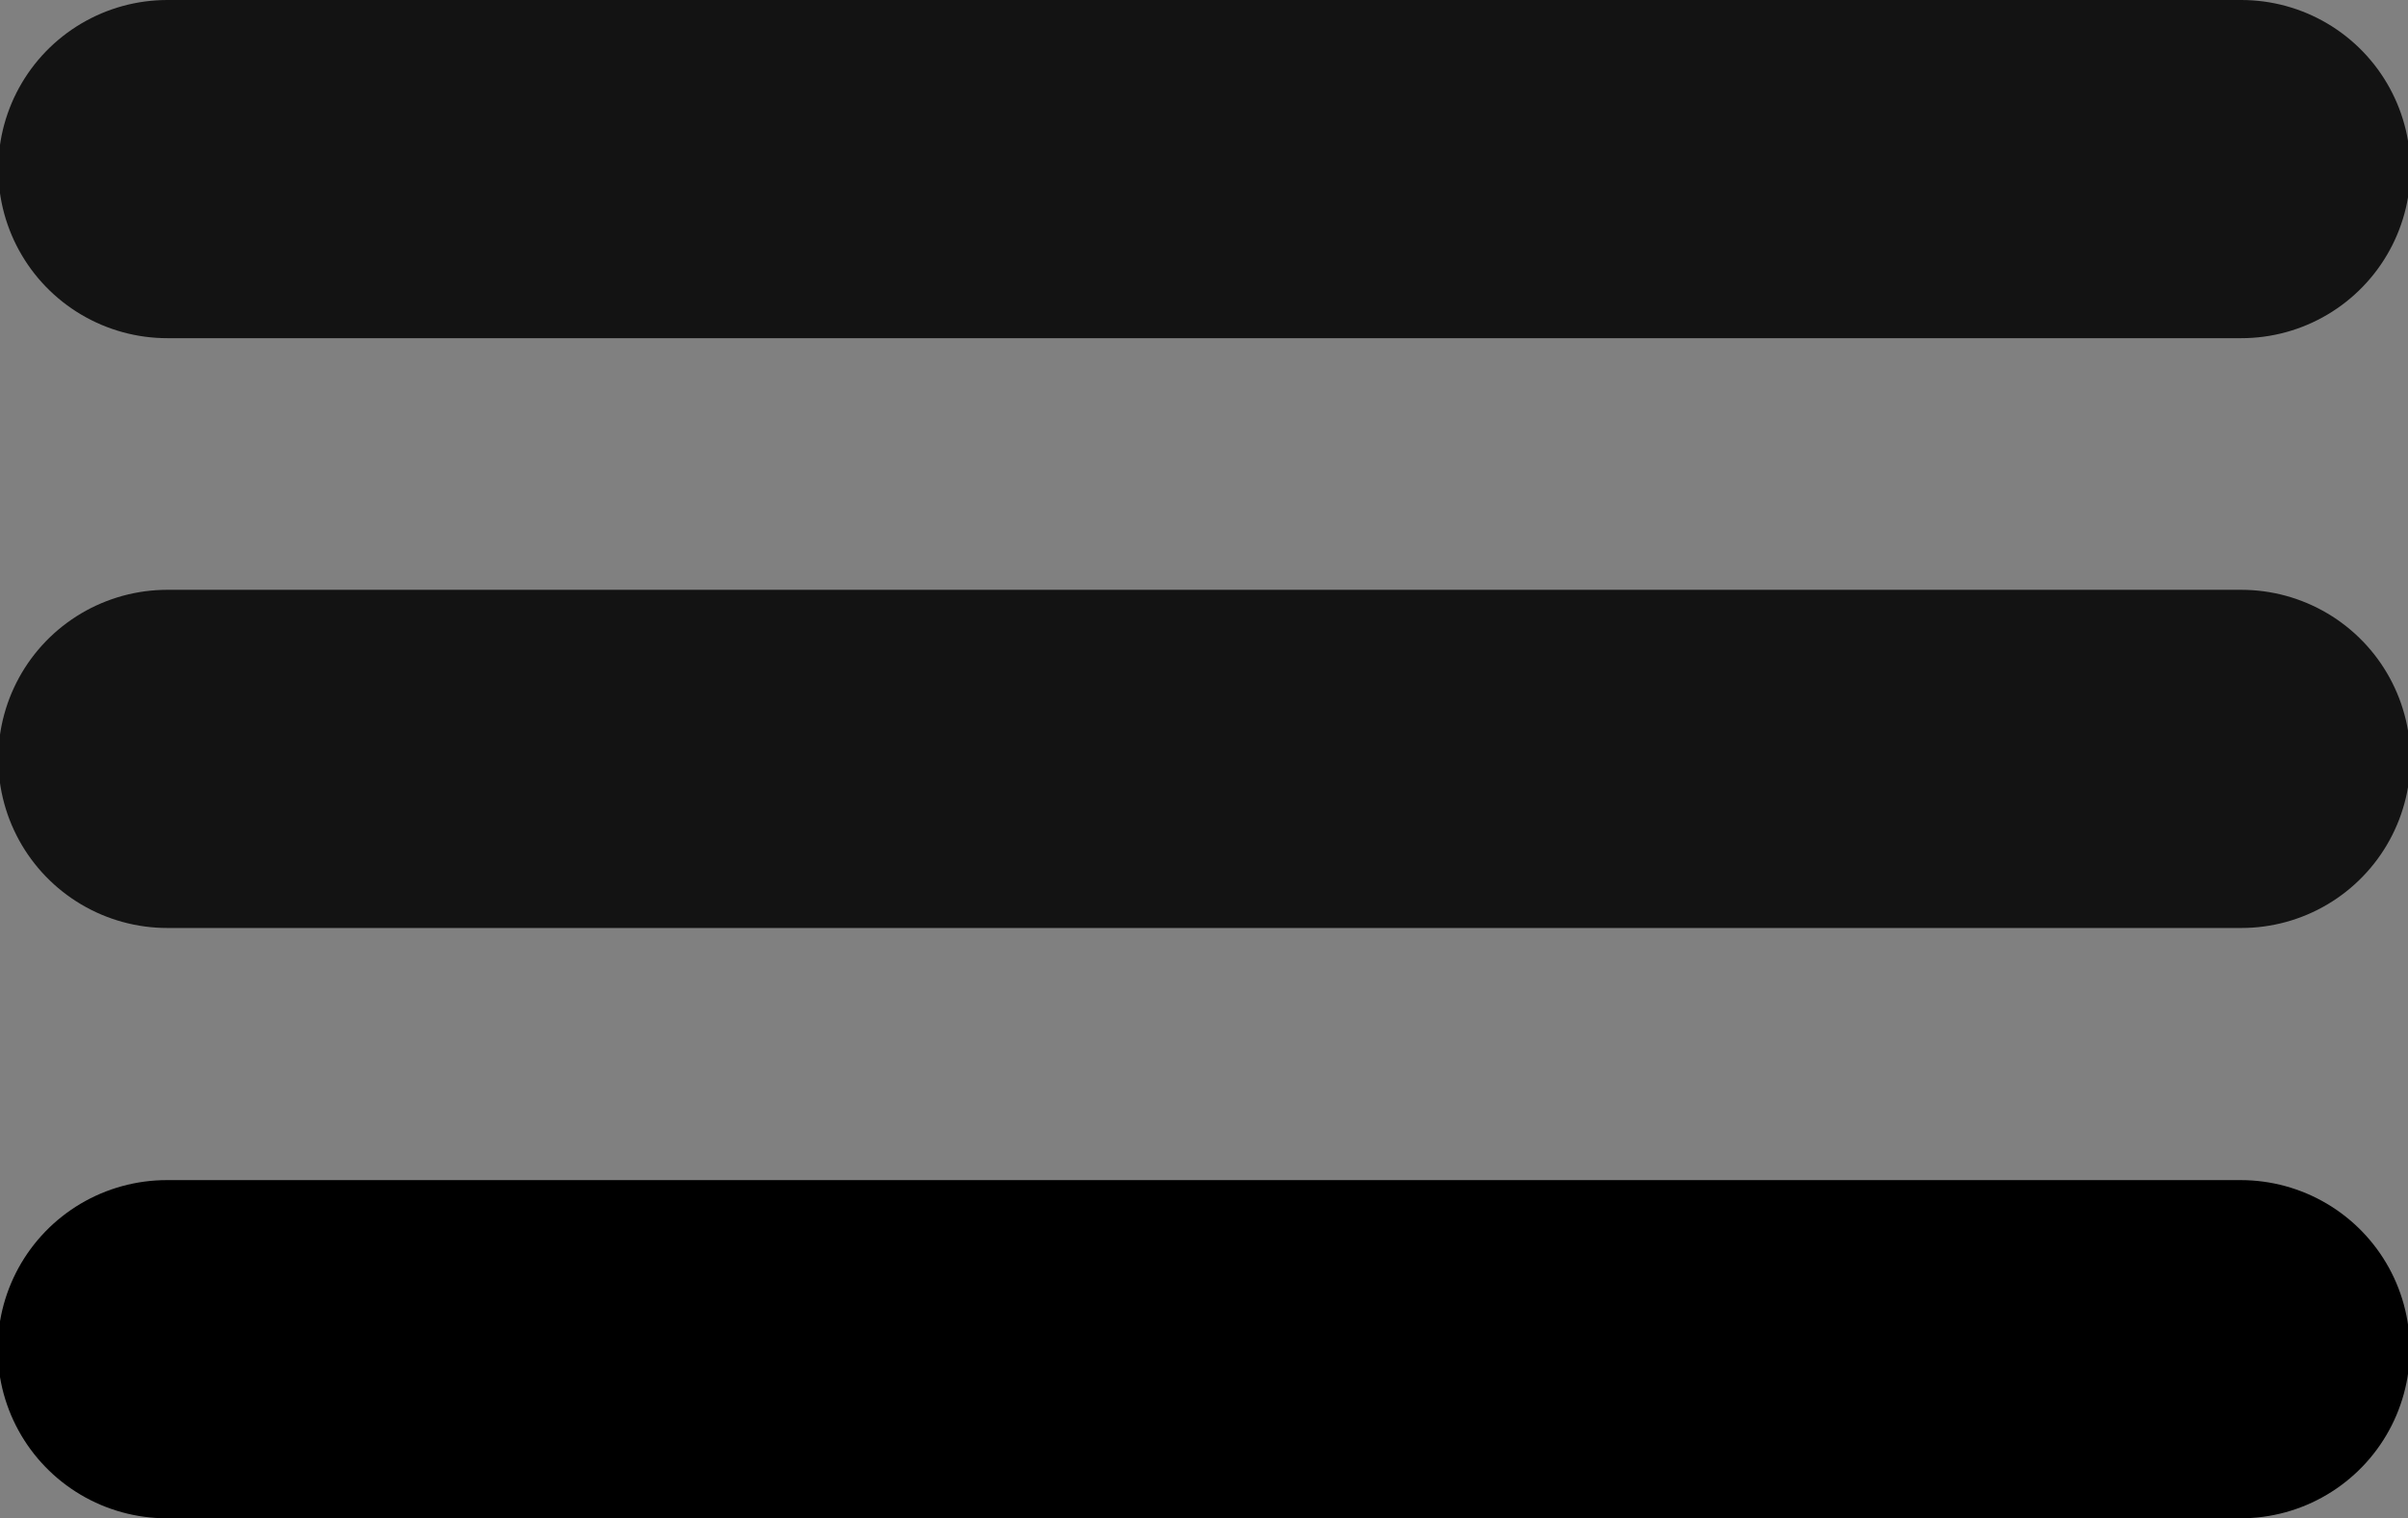<?xml version="1.0" encoding="UTF-8" standalone="no"?>
<!-- Created with Inkscape (http://www.inkscape.org/) -->

<svg
   width="34.278mm"
   height="21.613mm"
   viewBox="0 0 34.278 21.613"
   version="1.1"
   id="svg1"
   sodipodi:docname="ham.svg"
   inkscape:version="1.3.2 (091e20ef0f, 2023-11-25, custom)"
   xmlns:inkscape="http://www.inkscape.org/namespaces/inkscape"
   xmlns:sodipodi="http://sodipodi.sourceforge.net/DTD/sodipodi-0.dtd"
   xmlns:xlink="http://www.w3.org/1999/xlink"
   xmlns="http://www.w3.org/2000/svg"
   xmlns:svg="http://www.w3.org/2000/svg">
  <rect x="0" y="0" width="34.278" height="21.613" fill="#808080" stroke="none"/>
  <sodipodi:namedview
     id="namedview1"
     pagecolor="#ffffff"
     bordercolor="#000000"
     borderopacity="0.25"
     inkscape:showpageshadow="2"
     inkscape:pageopacity="0.0"
     inkscape:pagecheckerboard="0"
     inkscape:deskcolor="#d1d1d1"
     inkscape:document-units="mm"
     inkscape:zoom="9.4324025"
     inkscape:cx="64.829719"
     inkscape:cy="40.816748"
     inkscape:window-width="943"
     inkscape:window-height="1038"
     inkscape:window-x="965"
     inkscape:window-y="10"
     inkscape:window-maximized="1"
     inkscape:current-layer="svg1" />
  <defs
     id="defs1">
    <linearGradient
       id="linearGradient12">
      <stop
         style="stop-color:#ffffff;stop-opacity:1;"
         offset="0.212"
         id="stop13" />
      <stop
         style="stop-color:#000000;stop-opacity:0;"
         offset="1"
         id="stop14" />
    </linearGradient>
    <radialGradient
       xlink:href="#linearGradient12"
       id="radialGradient14"
       cx="51.163"
       cy="77.011"
       fx="51.163"
       fy="77.011"
       r="17.135"
       gradientTransform="matrix(1,0,0,0.14,0,66.193)"
       gradientUnits="userSpaceOnUse" />
    <radialGradient
       xlink:href="#linearGradient12"
       id="radialGradient15"
       gradientUnits="userSpaceOnUse"
       gradientTransform="matrix(1,0,0,0.14,0,74.589)"
       cx="51.163"
       cy="77.011"
       fx="51.163"
       fy="77.011"
       r="17.135" />
    <radialGradient
       xlink:href="#linearGradient12"
       id="radialGradient20"
       gradientUnits="userSpaceOnUse"
       gradientTransform="matrix(1,0,0,0.14,-0.008,82.992)"
       cx="51.163"
       cy="77.011"
       fx="51.163"
       fy="77.011"
       r="17.135" />
  </defs>
  <g
     id="g15"
     transform="translate(-34.02,-74.604)">
    <path
       style="opacity:1;mix-blend-mode:normal;fill:#ffffff;fill-opacity:1;stroke:#131313;stroke-width:4.814;stroke-linecap:round;stroke-linejoin:round;stroke-miterlimit:5.9;stroke-dasharray:none;stroke-opacity:1"
       d="M 36.402,77.011 H 65.925 Z"
       id="path1" />
    <path
       style="opacity:1;mix-blend-mode:normal;fill:#ffffff;fill-opacity:1;stroke:#131313;stroke-width:4.814;stroke-linecap:round;stroke-linejoin:round;stroke-miterlimit:5.9;stroke-dasharray:none;stroke-opacity:1"
       d="M 36.402,85.407 H 65.925 Z"
       id="path4" />
  </g>
  <g
     id="g19"
     transform="translate(-34.02,-74.604)">
    <path
       style="opacity:1;fill:#000000;fill-opacity:1;stroke:#000000;stroke-width:4.814;stroke-linecap:round;stroke-linejoin:round;stroke-miterlimit:5.9;stroke-dasharray:none;stroke-opacity:1"
       d="M 36.394,93.81 H 65.917 Z"
       id="path5" />
  </g>
</svg>
